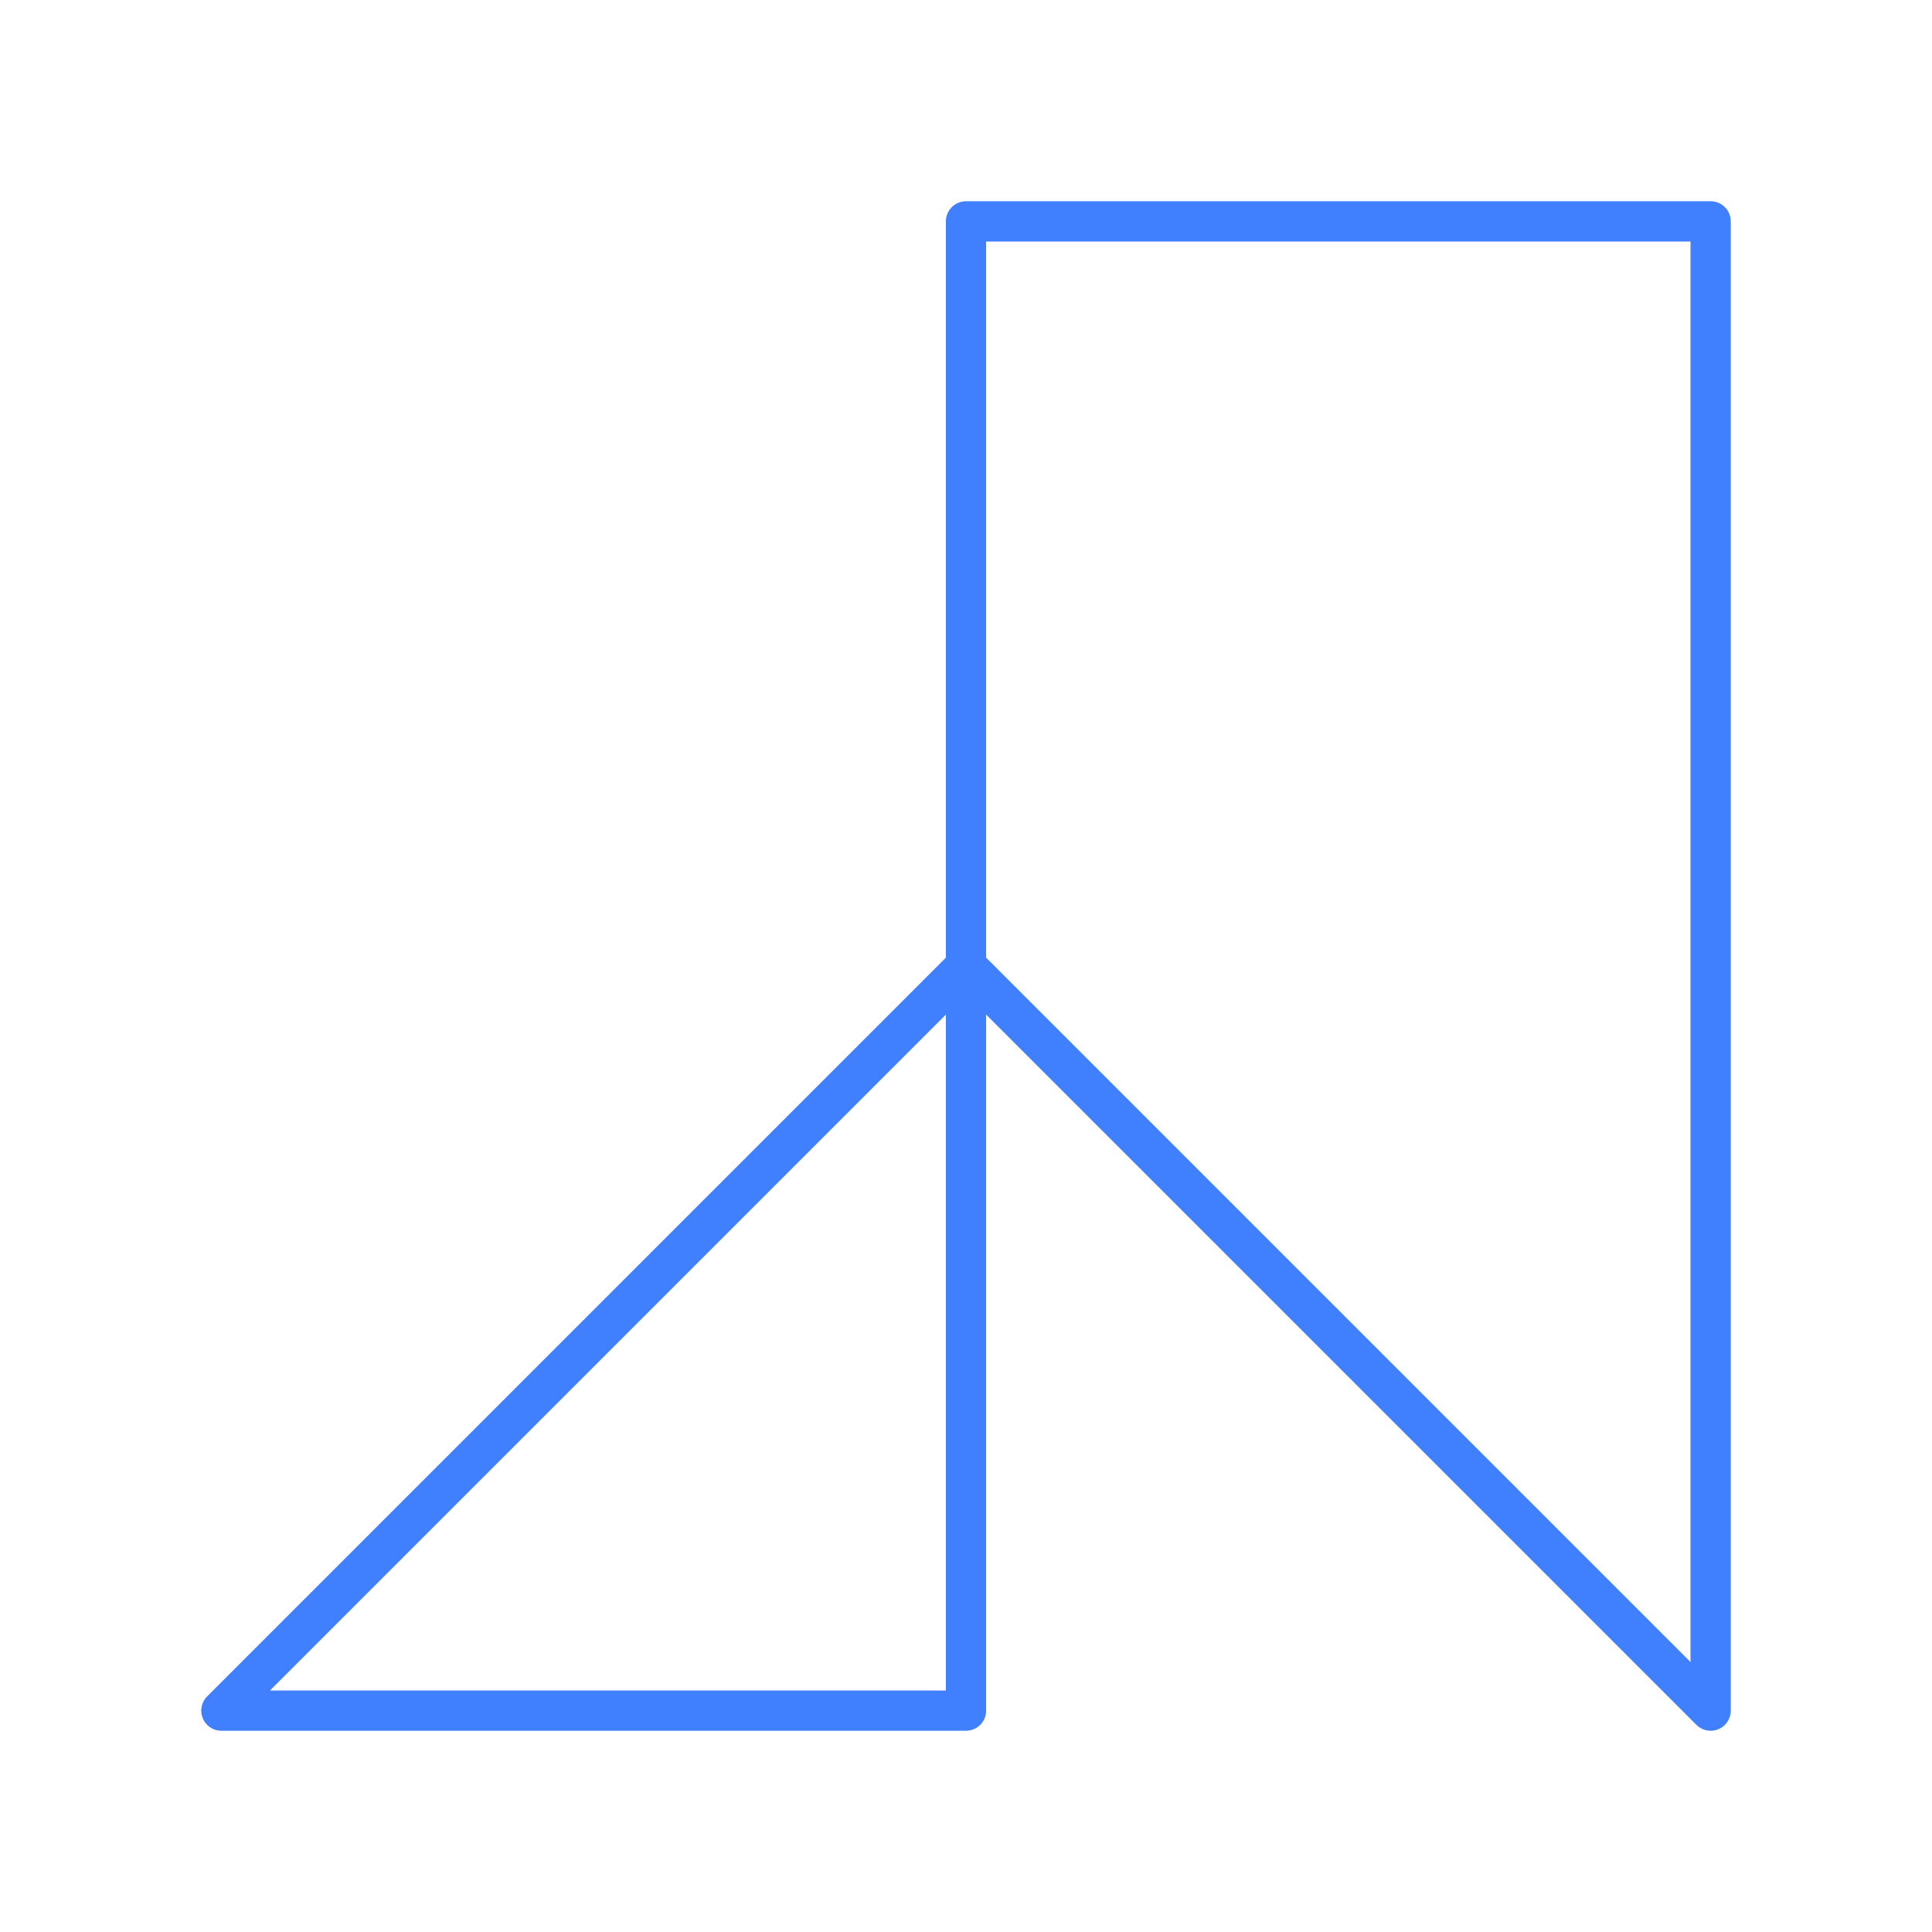 <svg id="Layer_2" data-name="Layer 2" xmlns="http://www.w3.org/2000/svg" viewBox="0 0 48 48"><defs><style>.cls-1{fill:none;stroke:#4080ff;stroke-linecap:round;stroke-linejoin:round;}</style></defs><polygon class="cls-1" points="24 5.5 24 24 42.5 42.5 42.5 24 42.5 5.5 24 5.5"/><polygon class="cls-1" points="24 42.5 24 24 5.5 42.5 24 42.5"/></svg>